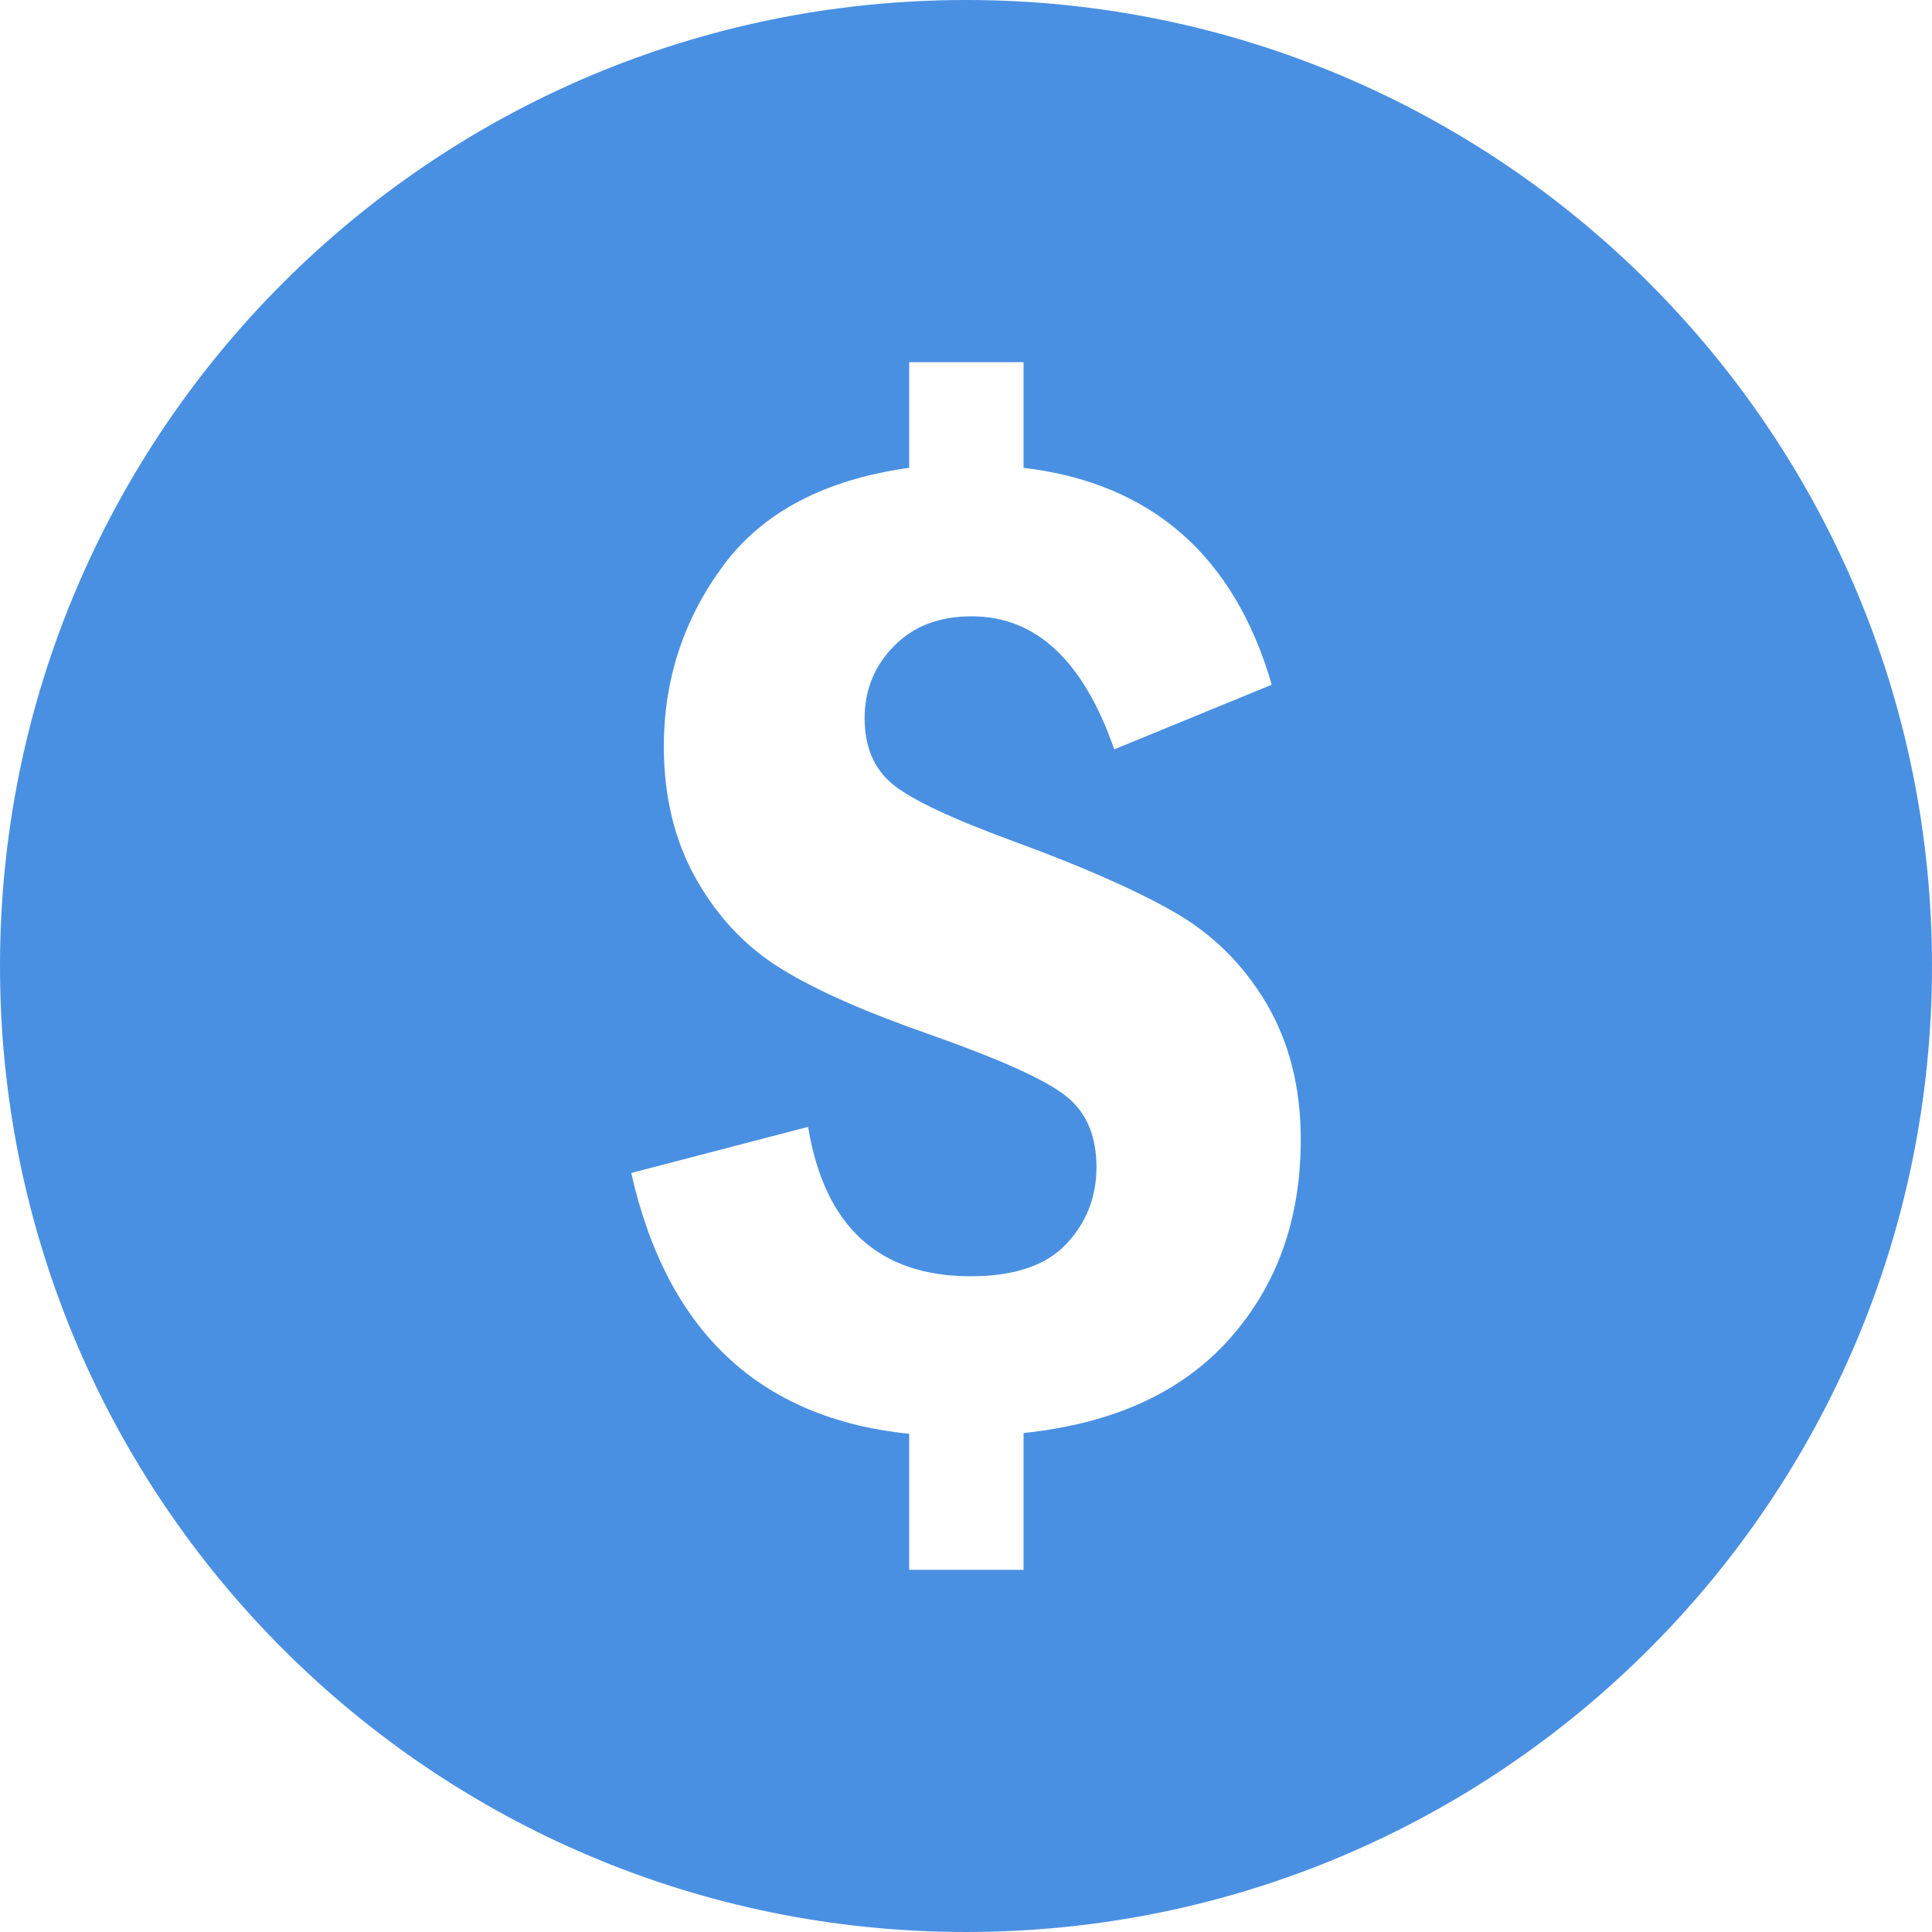 <?xml version="1.0" encoding="UTF-8"?>
<svg width="15px" height="15px" viewBox="0 0 15 15" version="1.1" xmlns="http://www.w3.org/2000/svg" xmlns:xlink="http://www.w3.org/1999/xlink">
    <!-- Generator: Sketch 52.2 (67145) - http://www.bohemiancoding.com/sketch -->
    <title>dollar-coin-money</title>
    <desc>Created with Sketch.</desc>
    <g id="Page-1" stroke="none" stroke-width="1" fill="none" fill-rule="evenodd">
        <g id="Мой-кабинет-(Недоступен)" transform="translate(-651, -44)" fill="#4A90E2" fill-rule="nonzero">
            <g id="Top">
                <g id="Group-8" transform="translate(554, 34)">
                    <g id="Group-13" transform="translate(87, 0)">
                        <g id="dollar-coin-money" transform="translate(10, 10)">
                            <path d="M7.5,0 C3.358,0 0,3.358 0,7.5 C0,11.642 3.358,15 7.5,15 C11.643,15 15,11.642 15,7.5 C15,3.358 11.643,0 7.5,0 Z M9.545,10.396 C9.176,10.81 8.644,11.053 7.947,11.126 L7.947,12.188 L7.059,12.188 L7.059,11.132 C5.897,11.013 5.178,10.337 4.901,9.107 L6.274,8.749 C6.401,9.522 6.823,9.909 7.538,9.909 C7.872,9.909 8.119,9.826 8.276,9.661 C8.434,9.495 8.513,9.295 8.513,9.061 C8.513,8.818 8.434,8.634 8.276,8.51 C8.119,8.384 7.768,8.226 7.225,8.034 C6.737,7.864 6.356,7.698 6.081,7.531 C5.806,7.366 5.583,7.135 5.412,6.837 C5.24,6.539 5.154,6.191 5.154,5.795 C5.154,5.276 5.308,4.808 5.614,4.393 C5.92,3.978 6.401,3.724 7.059,3.632 L7.059,2.812 L7.947,2.812 L7.947,3.632 C8.939,3.751 9.582,4.312 9.874,5.316 L8.651,5.818 C8.412,5.13 8.044,4.785 7.544,4.785 C7.293,4.785 7.092,4.862 6.941,5.016 C6.789,5.17 6.713,5.357 6.713,5.576 C6.713,5.799 6.786,5.97 6.932,6.09 C7.078,6.209 7.392,6.357 7.872,6.533 C8.399,6.726 8.813,6.908 9.112,7.079 C9.413,7.25 9.652,7.487 9.831,7.788 C10.01,8.091 10.099,8.443 10.099,8.847 C10.099,9.467 9.914,9.983 9.545,10.396 Z" id="Shape"></path>
                        </g>
                    </g>
                </g>
            </g>
        </g>
    </g>
</svg>